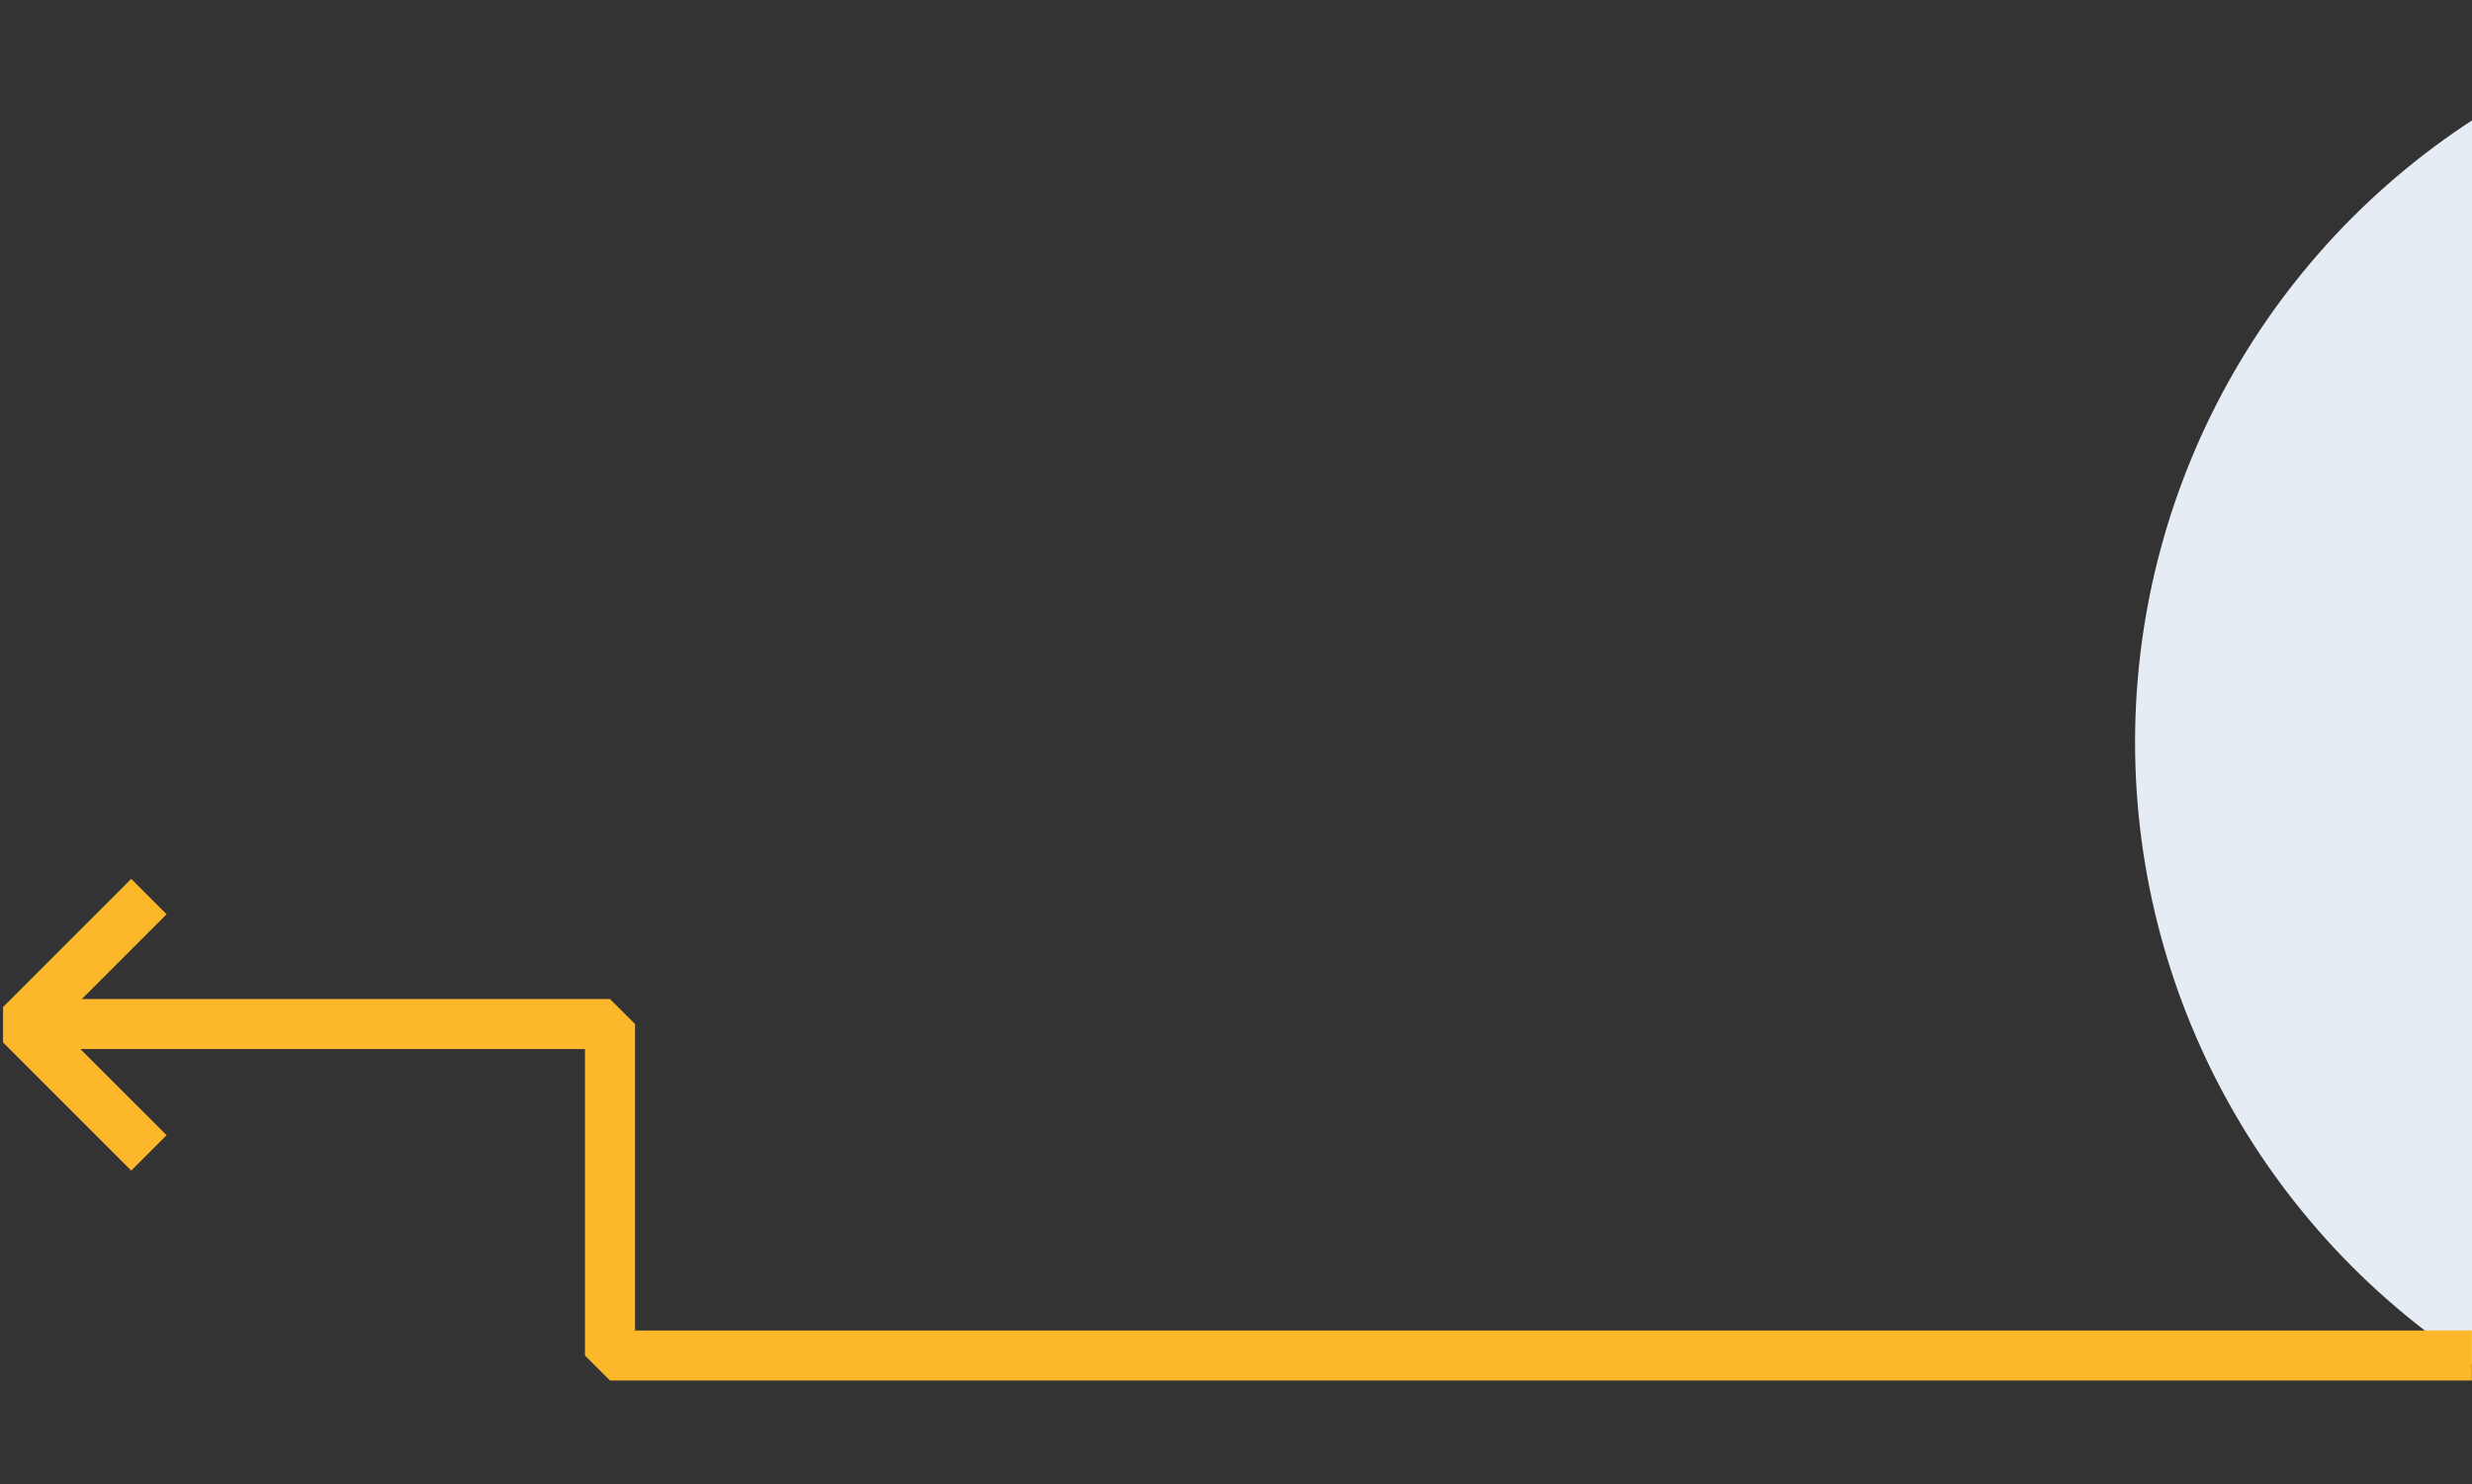 <svg width="741" height="445" fill="none" xmlns="http://www.w3.org/2000/svg"><rect width="100%" height="100%" fill="#333333" stroke="none"/><circle cx="862.5" cy="222.5" r="222.5" fill="#E5ECF4"/><path d="M740.969 406.369H182.854V307H6.591" stroke="#FCB72B" stroke-width="15" stroke-linejoin="bevel"/><path d="M44.64 345.639 6.212 307.213l38.426-38.426" stroke="#FCB72B" stroke-width="15" stroke-linejoin="bevel"/></svg>